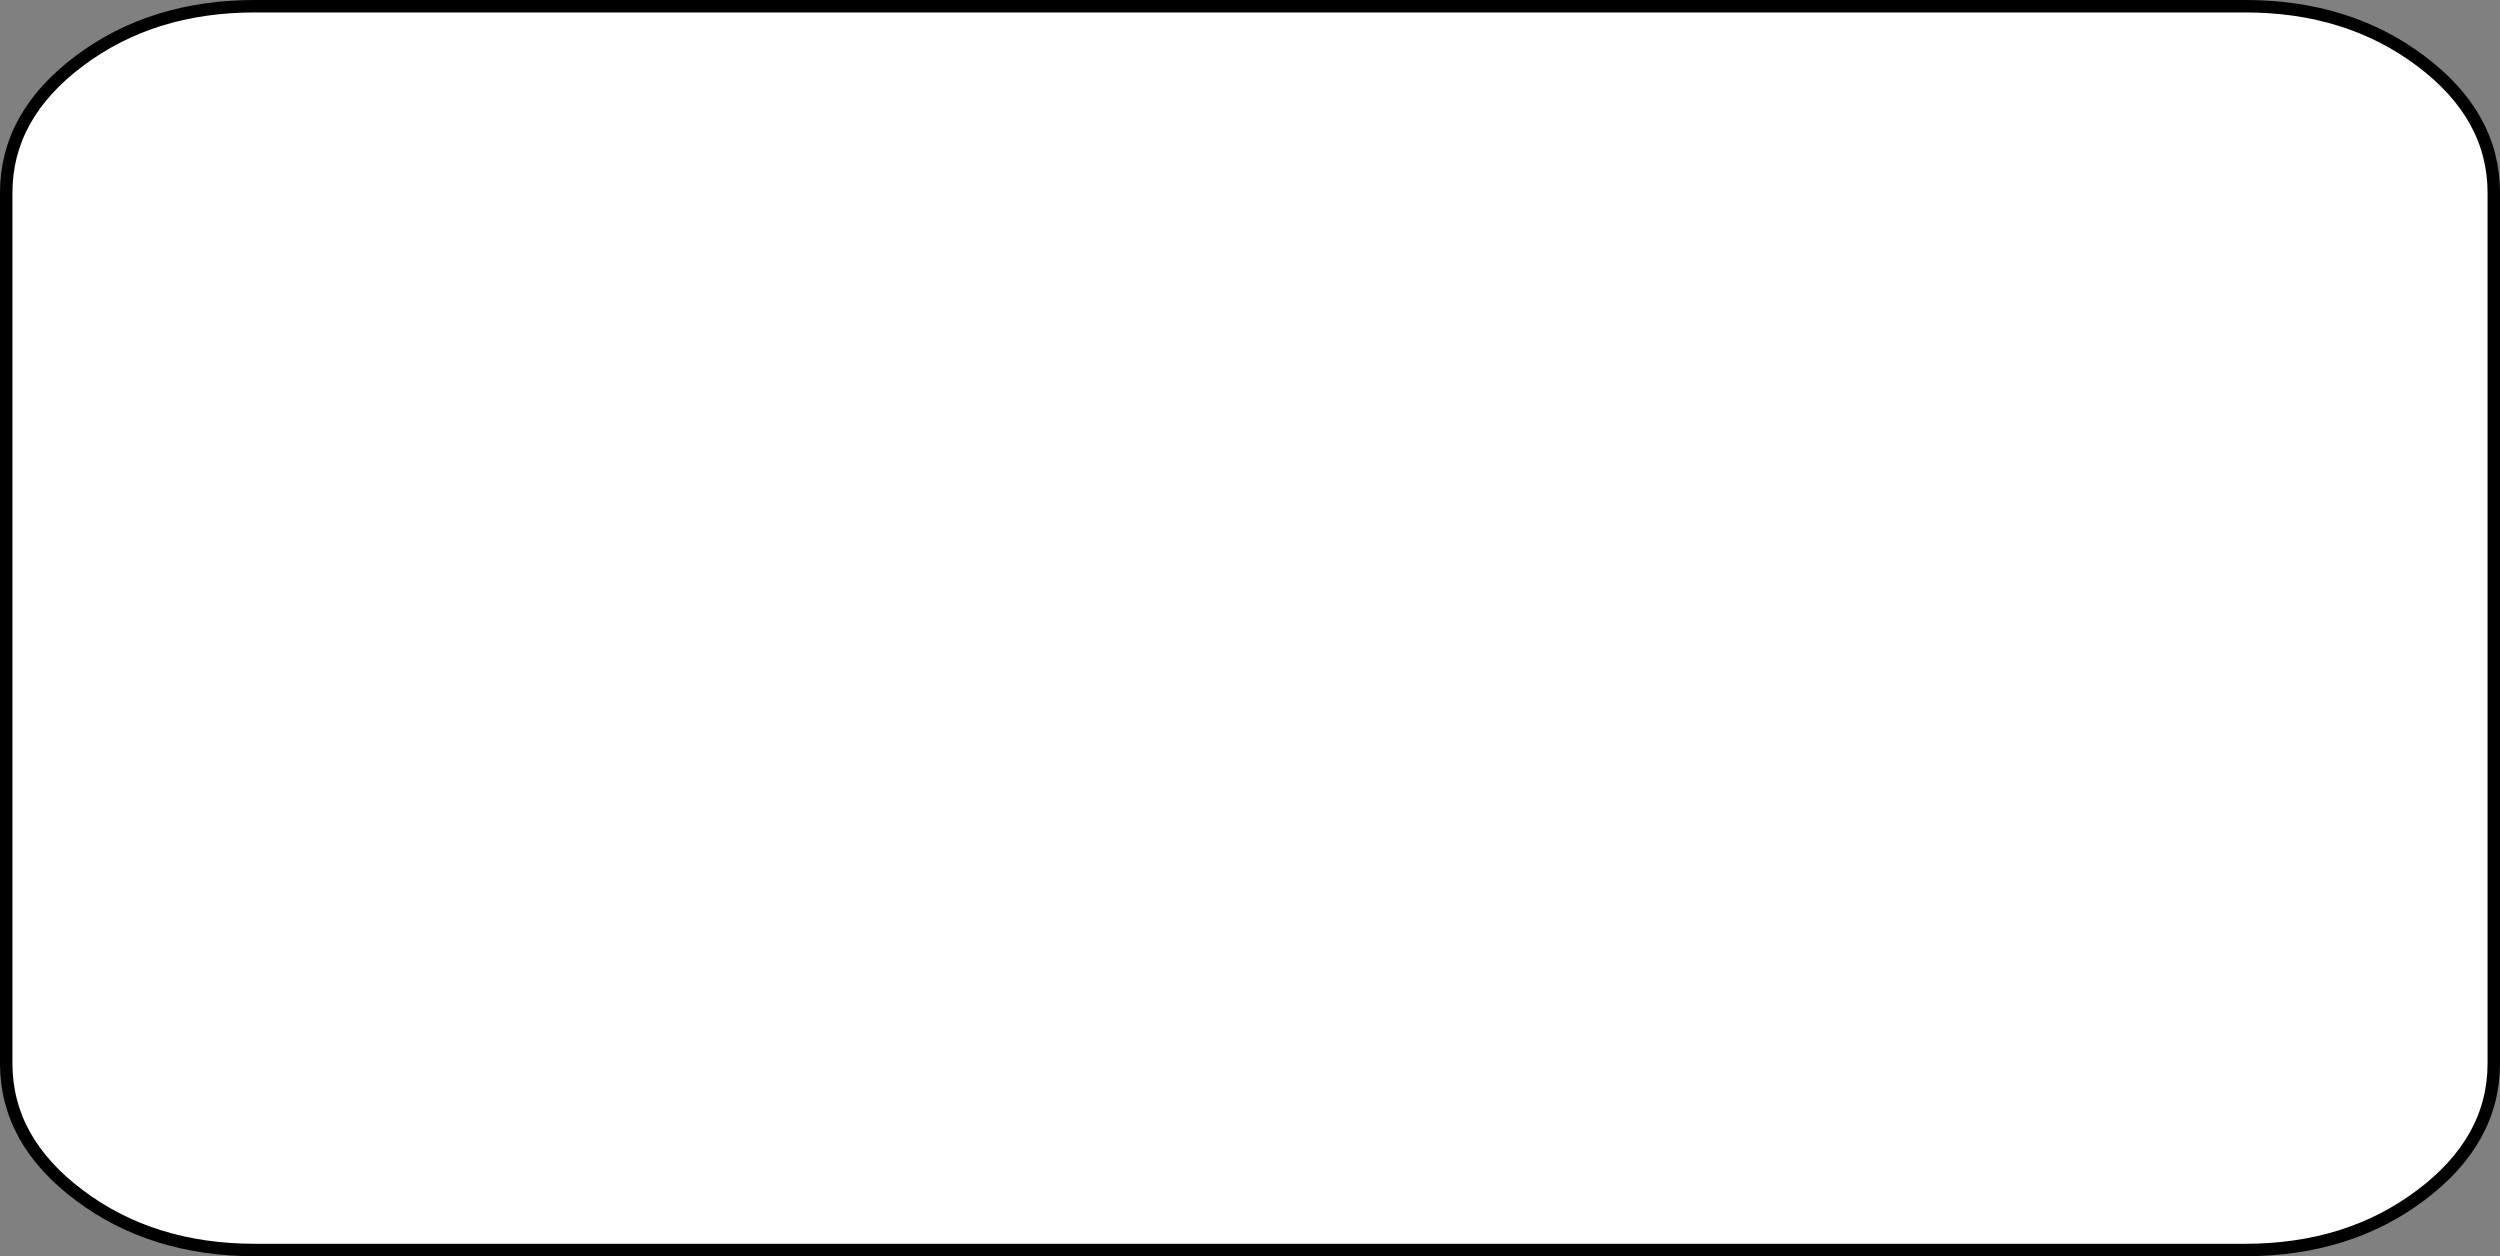 <?xml version="1.0" encoding="UTF-8" standalone="no"?>
<svg xmlns:xlink="http://www.w3.org/1999/xlink" height="202.0px" width="402.0px" xmlns="http://www.w3.org/2000/svg">
  <rect width="100%" height="100%" fill="#808080" stroke="none"/>
  <g transform="matrix(1.0, 0.0, 0.0, 1.0, 201.0, 101.0)">
    <path d="M-200.0 -70.0 Q-200.0 -82.4 -188.25 -91.2 -176.55 -100.0 -160.0 -100.0 L160.0 -100.0 Q176.55 -100.0 188.25 -91.2 200.0 -82.4 200.0 -70.0 L200.0 70.0 Q200.0 82.4 188.25 91.2 176.55 100.0 160.0 100.0 L-160.0 100.0 Q-176.55 100.0 -188.25 91.2 -200.0 82.4 -200.0 70.0 L-200.0 -70.0" fill="#ffffff" fill-rule="evenodd" stroke="none"/>
    <path d="M-200.0 -70.0 L-200.0 70.0 Q-200.0 82.4 -188.25 91.2 -176.55 100.0 -160.0 100.0 L160.0 100.0 Q176.55 100.0 188.25 91.2 200.0 82.4 200.0 70.0 L200.0 -70.0 Q200.0 -82.4 188.25 -91.2 176.55 -100.0 160.0 -100.0 L-160.0 -100.0 Q-176.55 -100.0 -188.25 -91.2 -200.0 -82.4 -200.0 -70.0 Z" fill="none" stroke="#000000" stroke-linecap="round" stroke-linejoin="round" stroke-width="2.0"/>
  </g>
</svg>
